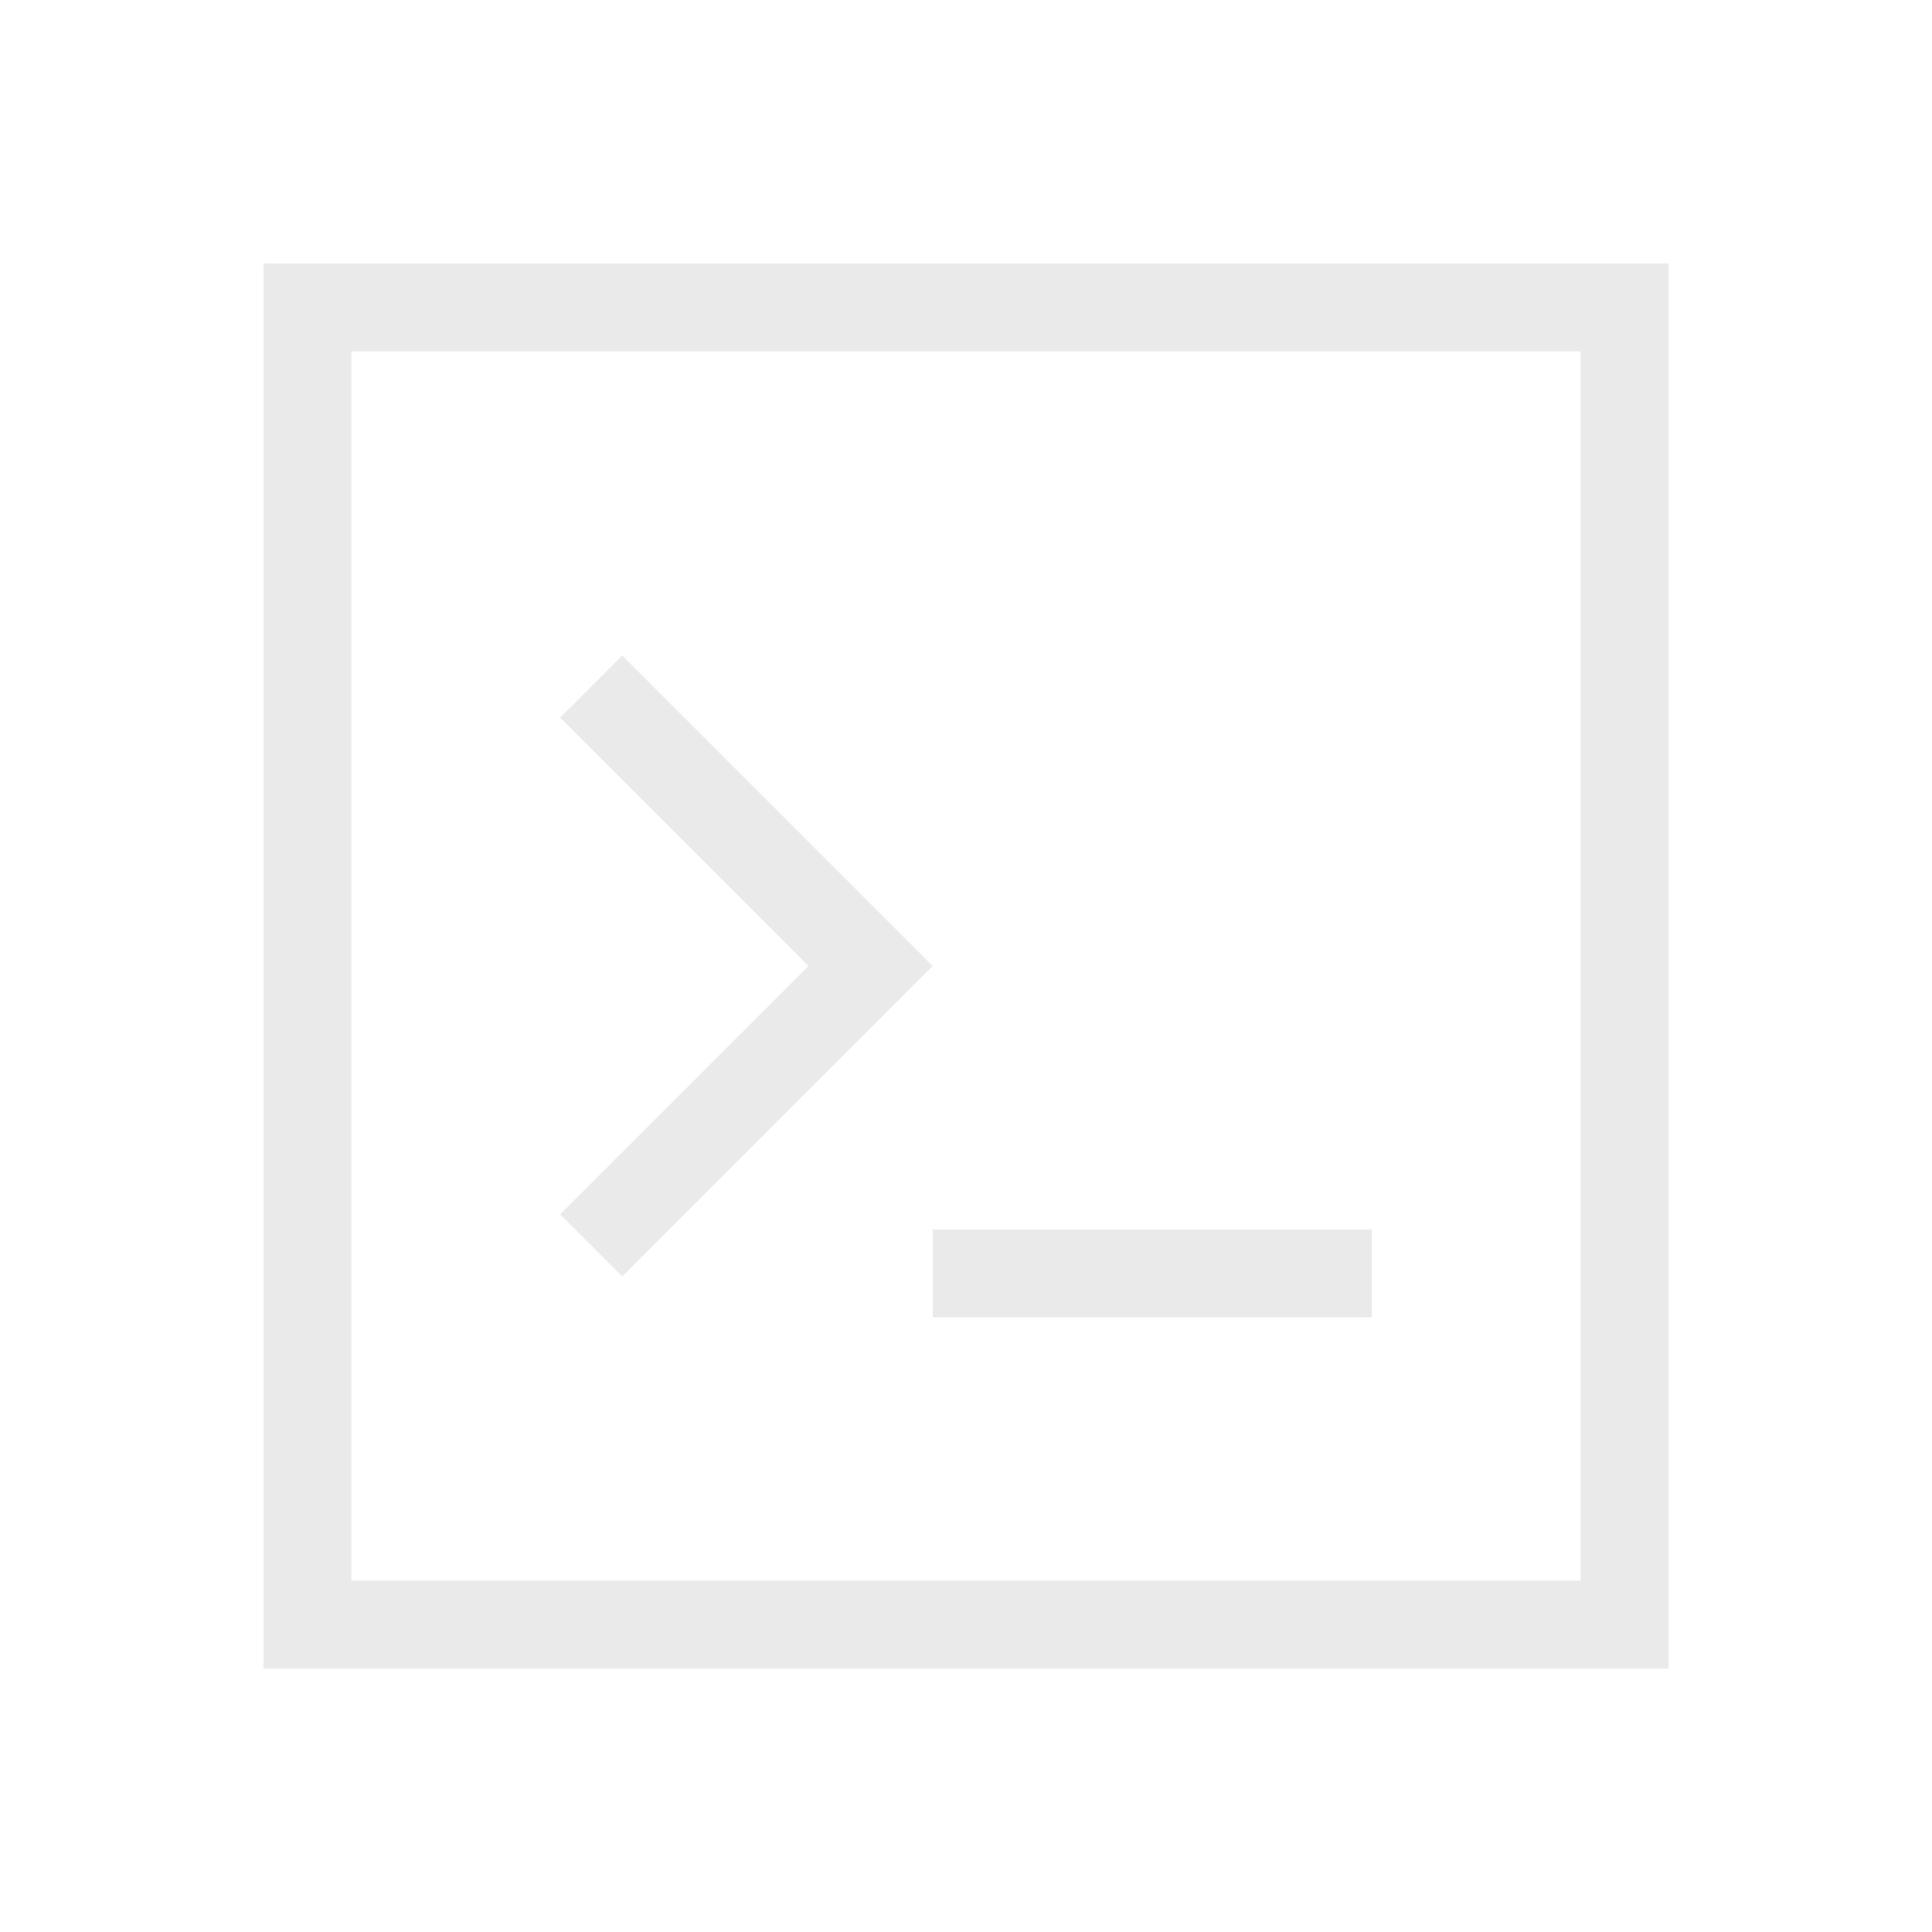 <?xml version="1.0" encoding="UTF-8" standalone="no"?>
<svg
   xmlns:dc="http://purl.org/dc/elements/1.1/"
   xmlns:cc="http://creativecommons.org/ns#"
   xmlns:rdf="http://www.w3.org/1999/02/22-rdf-syntax-ns#"
   xmlns:svg="http://www.w3.org/2000/svg"
   xmlns="http://www.w3.org/2000/svg"
   xmlns:sodipodi="http://sodipodi.sourceforge.net/DTD/sodipodi-0.dtd"
   xmlns:inkscape="http://www.inkscape.org/namespaces/inkscape"
   width="22"
   height="22"
   version="1.1"
   id="svg12"
   sodipodi:docname="yakuake.svg"
   inkscape:version="1.0.1 (3bc2e813f5, 2020-09-07)">
  <sodipodi:namedview
     pagecolor="#ffffff"
     bordercolor="#666666"
     borderopacity="1"
     objecttolerance="10"
     gridtolerance="10"
     guidetolerance="10"
     inkscape:pageopacity="0"
     inkscape:pageshadow="2"
     inkscape:window-width="1920"
     inkscape:window-height="978"
     id="namedview14"
     showgrid="true"
     inkscape:snap-bbox="true"
     inkscape:bbox-nodes="true"
     inkscape:snap-bbox-edge-midpoints="true"
     inkscape:zoom="26.709352"
     inkscape:cx="6.5614674"
     inkscape:cy="11.417263"
     inkscape:window-x="0"
     inkscape:window-y="0"
     inkscape:window-maximized="1"
     inkscape:current-layer="svg12"
     inkscape:document-rotation="0">
    <inkscape:grid
       type="xygrid"
       id="grid841" />
  </sodipodi:namedview>
  <defs
     id="defs3">
    <style
       id="current-color-scheme"
       type="text/css">.ColorScheme-Text { color:#363636; } .ColorScheme-Highlight { color:#4285f4; }</style>
  </defs>
  <g
     id="yakuake">
    <path
       class="ColorScheme-Text"
       d="m 7.086,7.465 -0.707,0.707 2.828,2.828 -2.828,2.828 0.707,0.707 3.535,-3.535 -3.535,-3.535 z M 10.621,14 v 1 h 5 v -1 z"
       fill="currentColor"
       id="path7"
       style="fill:#eaeaea;fill-opacity:1" />
    <rect
       width="22"
       height="22"
       fill="none"
       id="rect9"
       x="0"
       y="0" />
    <path
       id="rect835"
       style="opacity:1;fill:#eaeaea;fill-opacity:1;stroke-width:2"
       d="M 3,3 V 19 H 19 V 3 Z M 4,4 H 18 V 18 H 4 Z"
       sodipodi:nodetypes="cccccccccc" />
  </g>
</svg>
